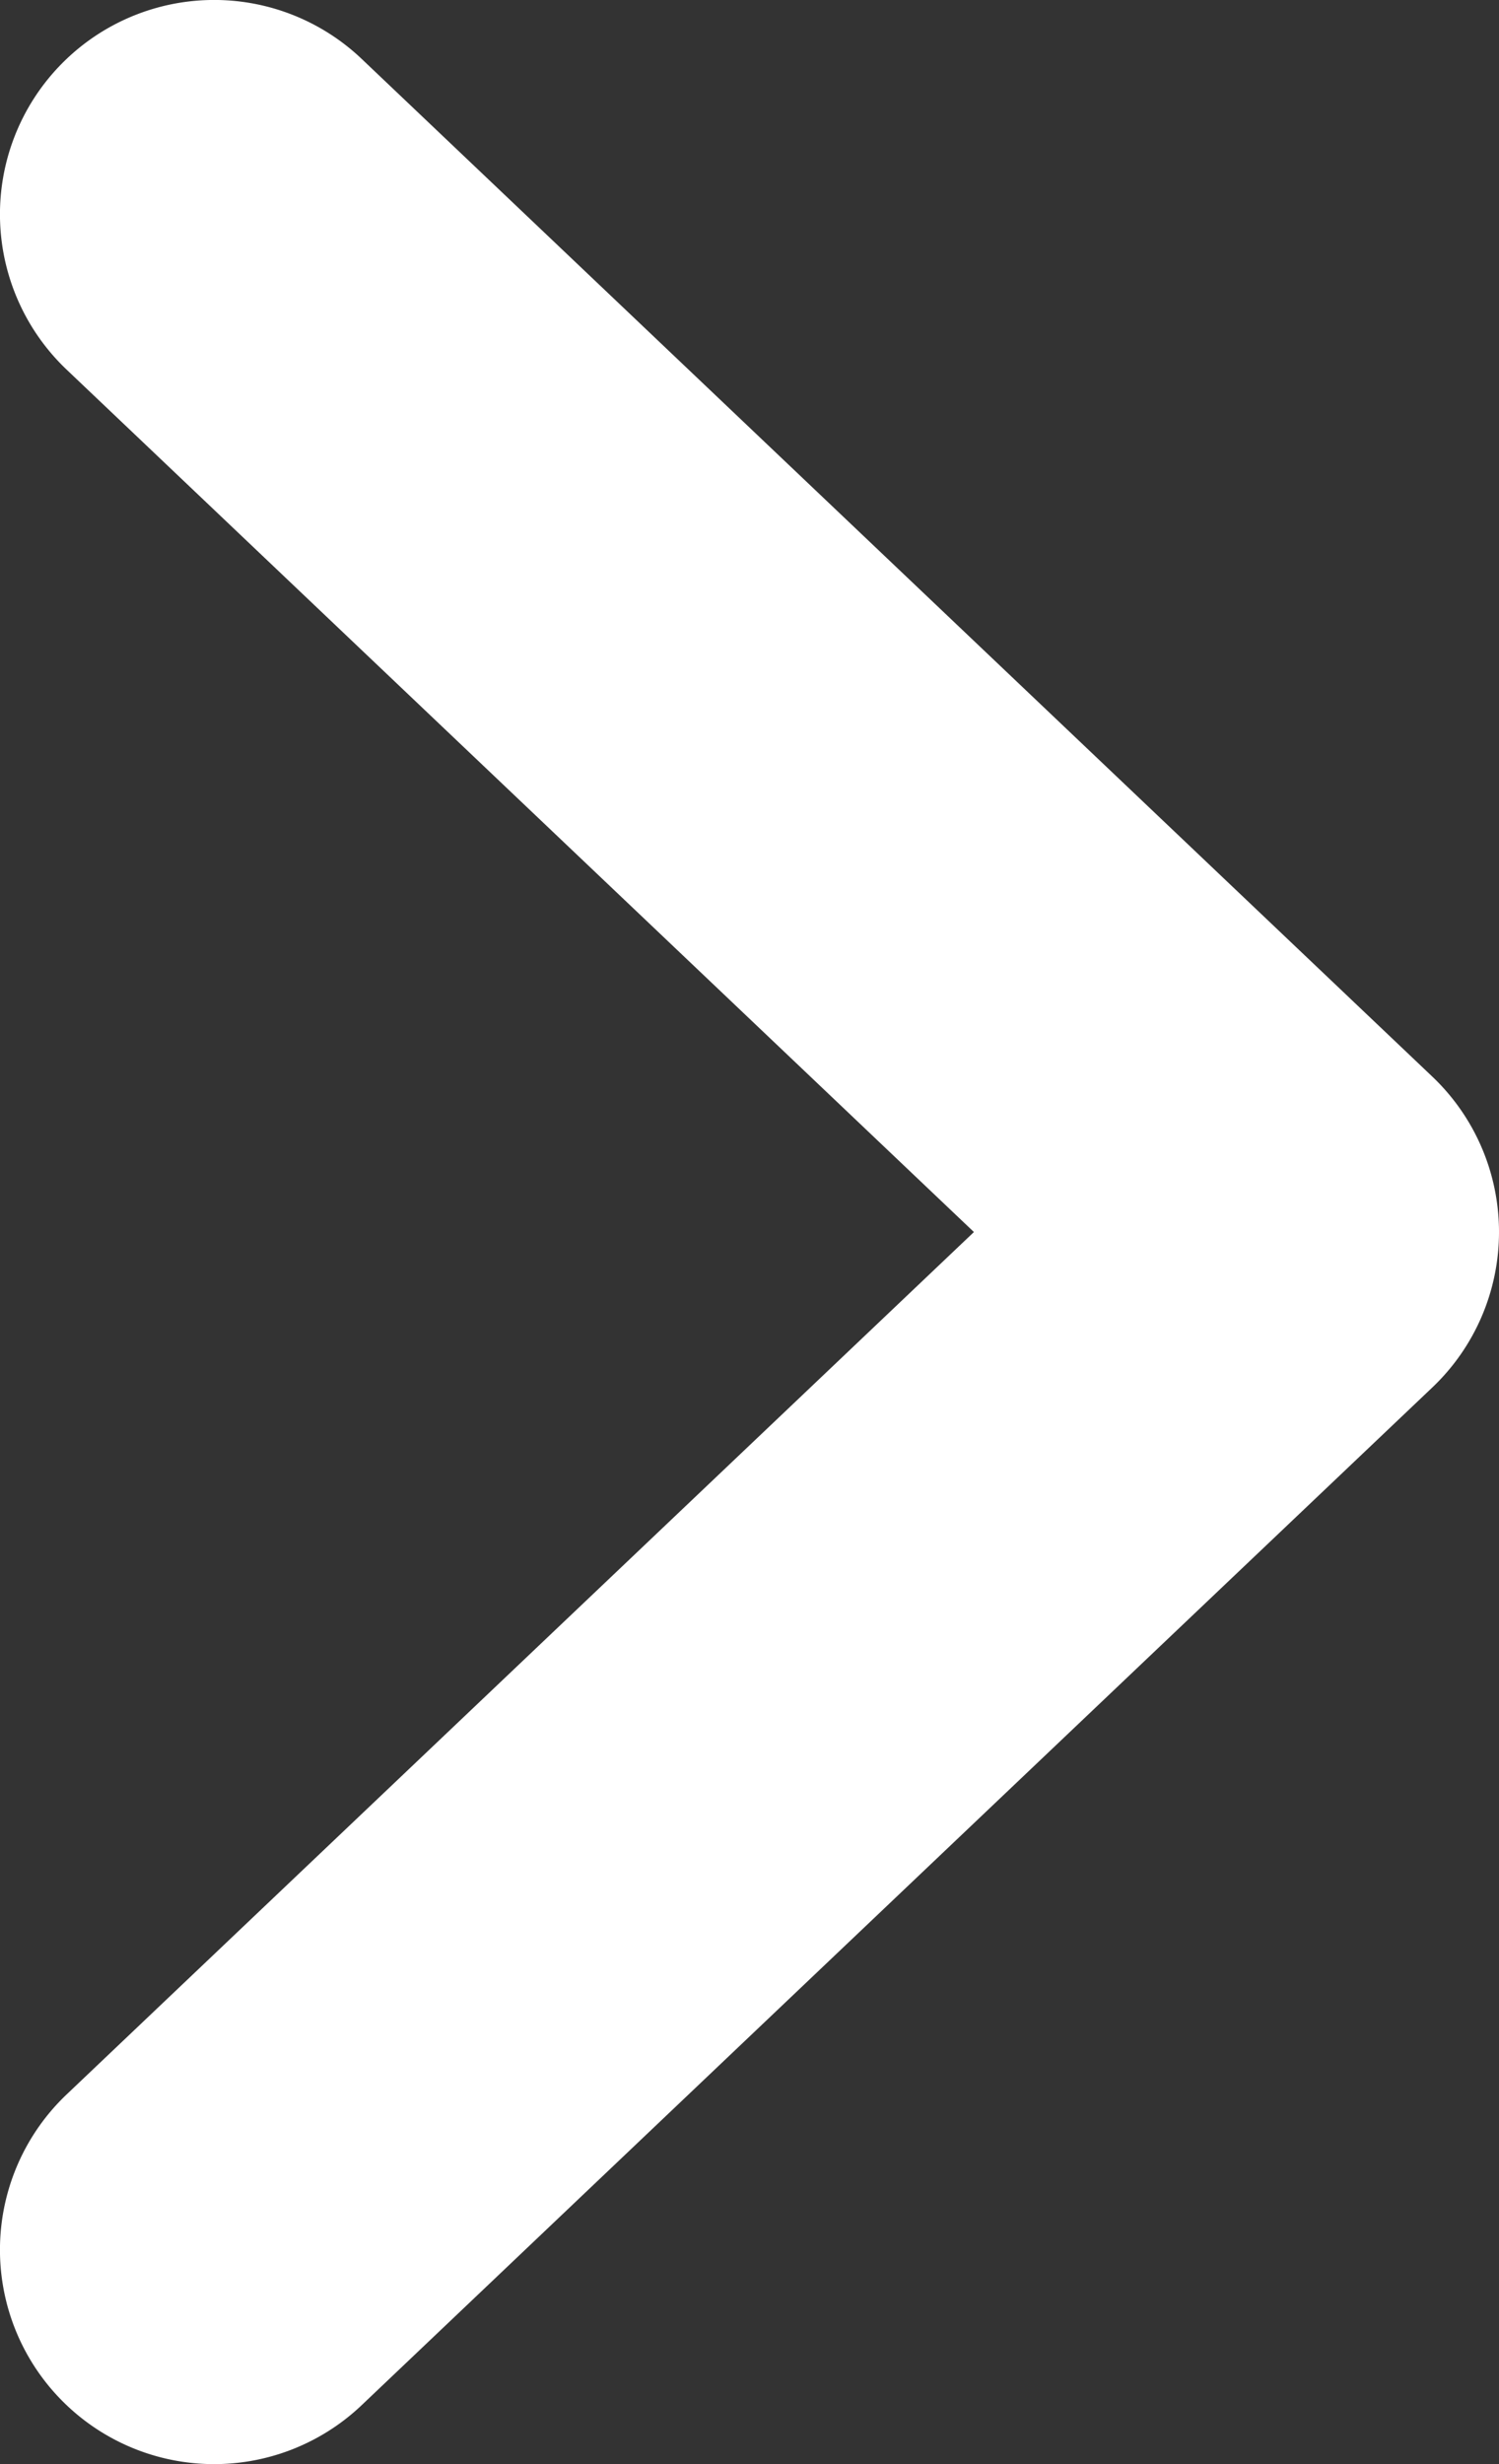 <svg xmlns="http://www.w3.org/2000/svg" width="7" height="11.5" viewBox="0 0 7 11.5">
  <rect x="0" y="0" width="7" height="11.5" fill="#333333" stroke="none"/>
  <path id="Path_72" data-name="Path 72" d="M574.25,450.5a1,1,0,0,1-.725-.311l-4.75-5a1,1,0,1,1,1.45-1.378l4.025,4.237,4.025-4.237a1,1,0,1,1,1.45,1.378l-4.75,5A1,1,0,0,1,574.25,450.5Z" transform="translate(-443.5 580) rotate(-90)" fill="#fff"/>
</svg>
